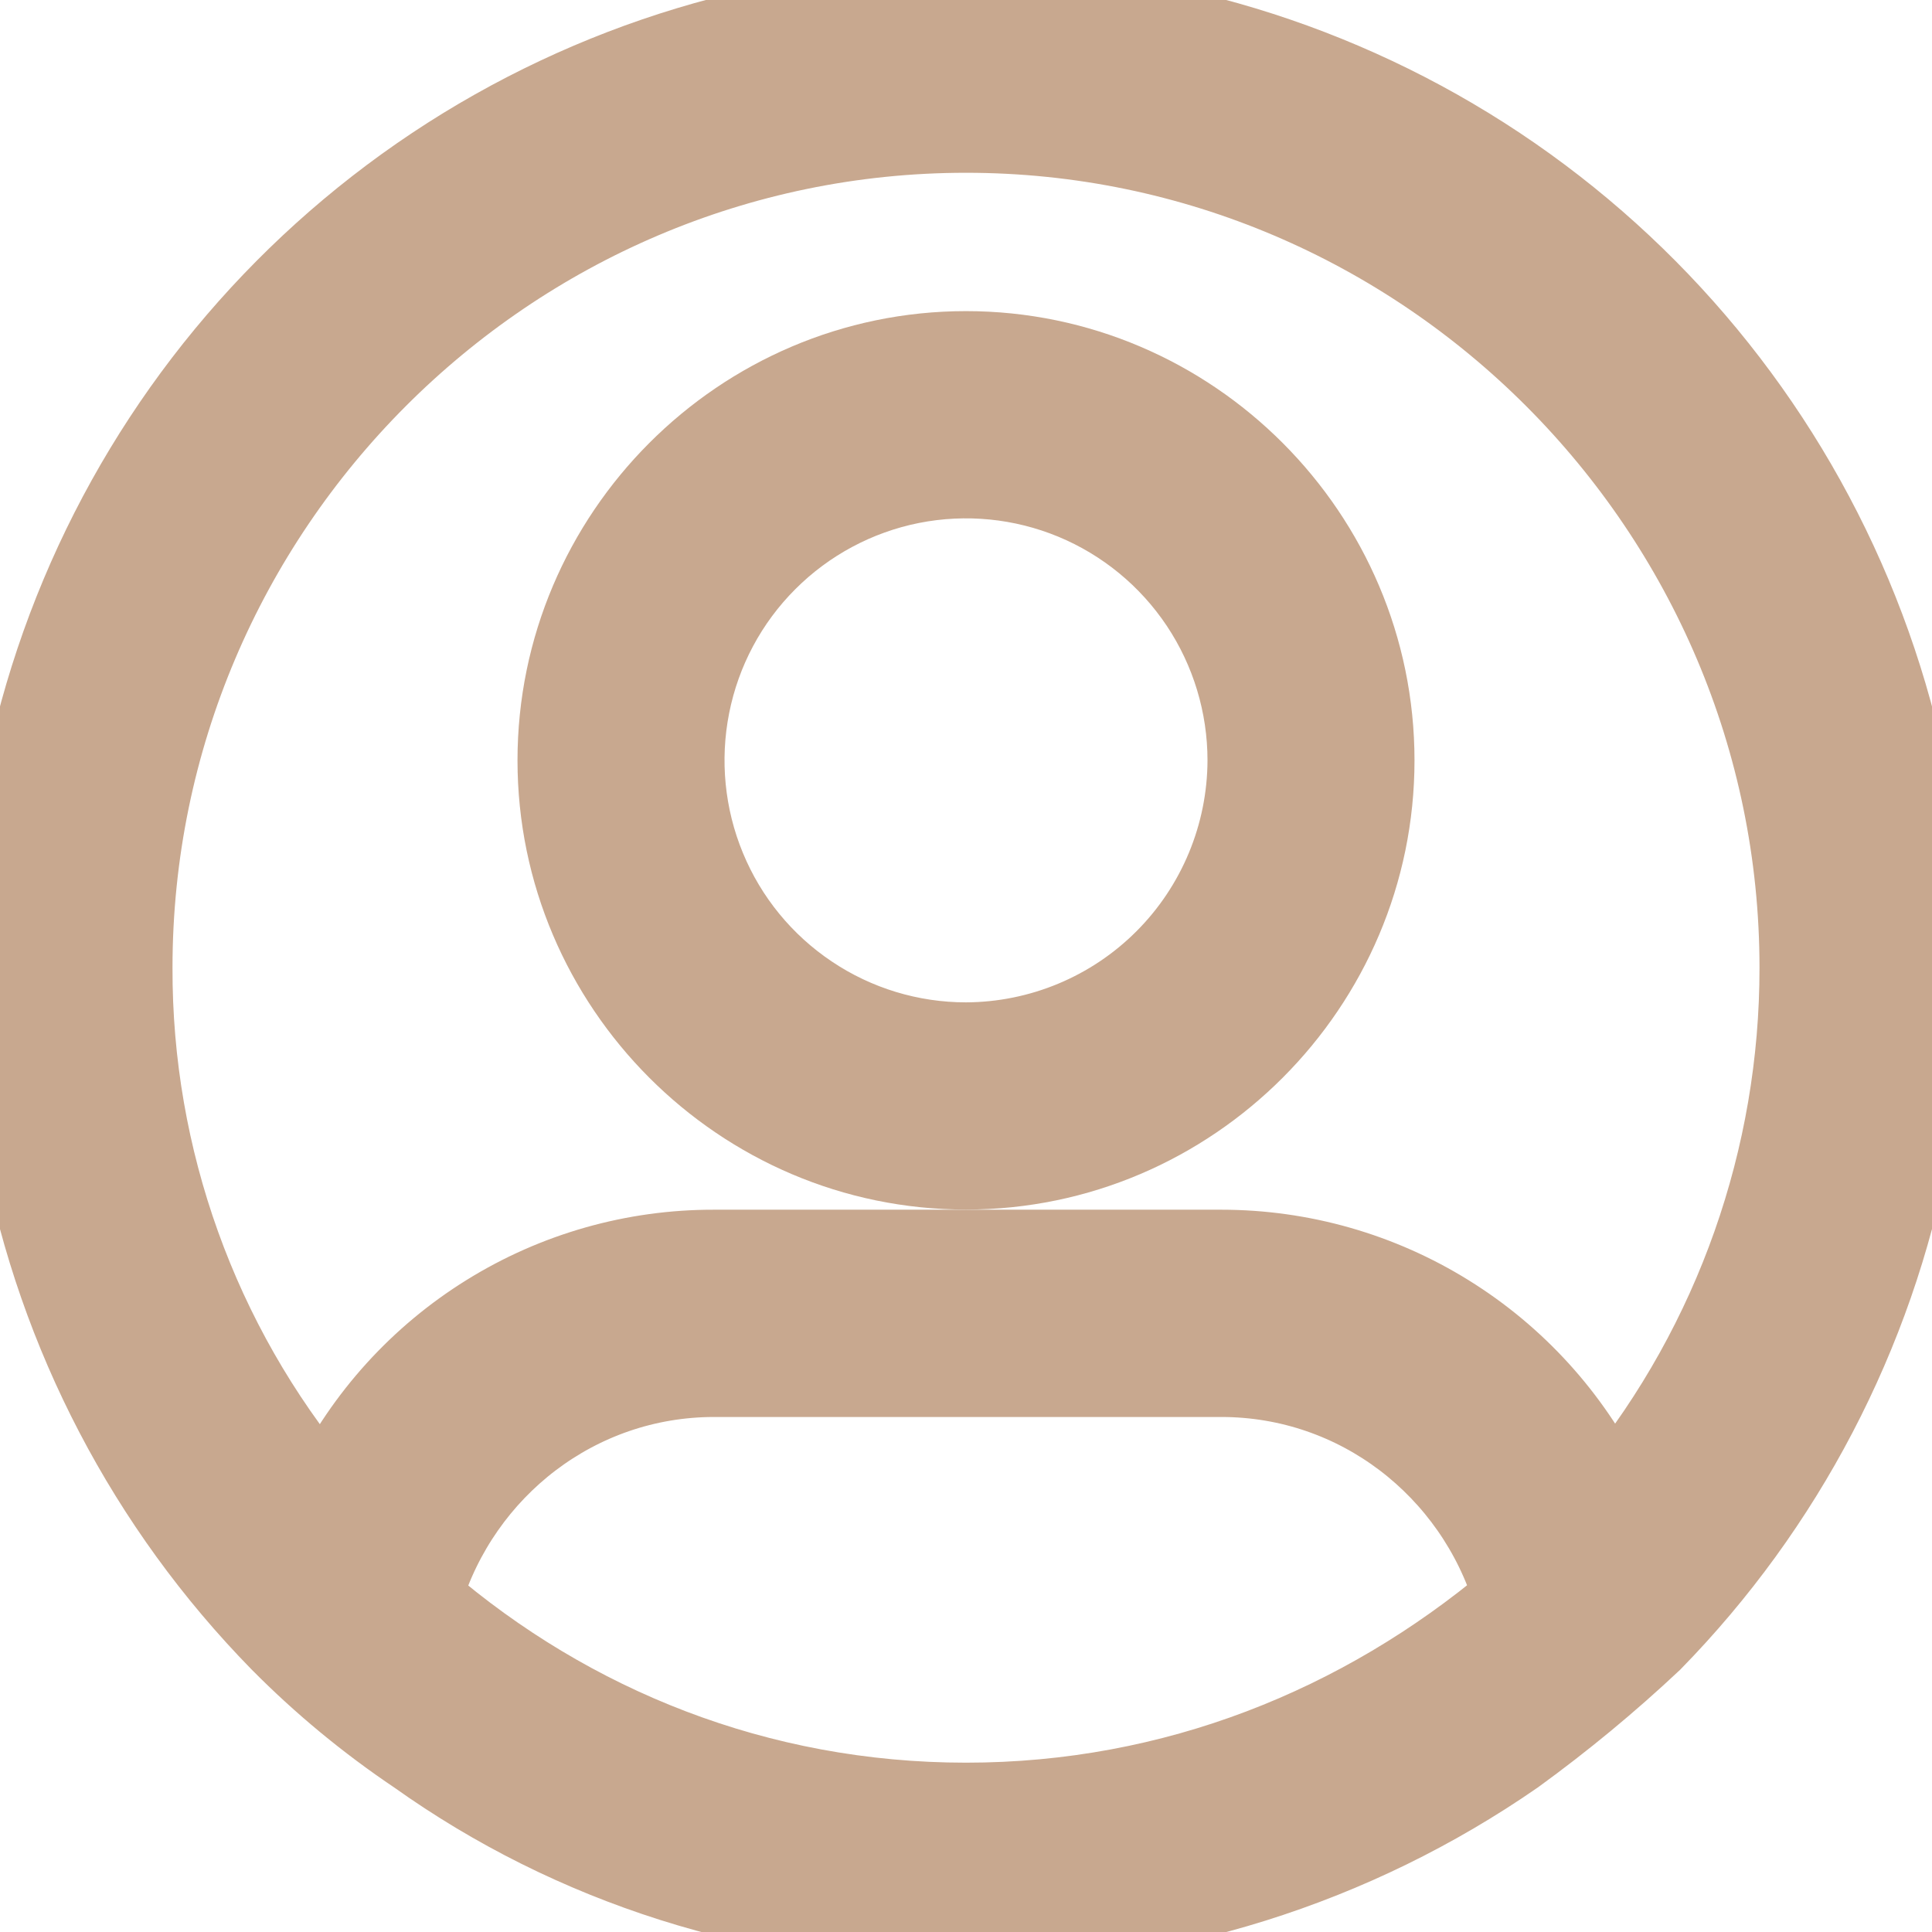 <svg width="28" height="28" viewBox="0 0 28 28" fill="none" xmlns="http://www.w3.org/2000/svg">
<g clip-path="url(#clip0_31_193)">
<path d="M14 5.009C10.7 5.009 8 7.714 8 11.02C8 14.325 10.7 17.03 14 17.03C17.3 17.03 20 14.325 20 11.02C20 7.714 17.3 5.009 14 5.009ZM14 15.027C13.209 15.027 12.435 14.792 11.778 14.351C11.12 13.911 10.607 13.285 10.305 12.553C10.002 11.821 9.923 11.015 10.077 10.238C10.231 9.46 10.612 8.746 11.172 8.186C11.731 7.626 12.444 7.244 13.22 7.089C13.996 6.935 14.8 7.014 15.531 7.317C16.262 7.621 16.886 8.134 17.326 8.793C17.765 9.452 18 10.227 18 11.02C17.997 12.081 17.574 13.099 16.825 13.849C16.076 14.6 15.06 15.023 14 15.027Z" fill="#C8A88F"/>
<path d="M14 5.009C10.7 5.009 8 7.714 8 11.02C8 14.325 10.7 17.03 14 17.03C17.3 17.03 20 14.325 20 11.02C20 7.714 17.3 5.009 14 5.009ZM14 15.027C13.209 15.027 12.435 14.792 11.778 14.351C11.12 13.911 10.607 13.285 10.305 12.553C10.002 11.821 9.923 11.015 10.077 10.238C10.231 9.46 10.612 8.746 11.172 8.186C11.731 7.626 12.444 7.244 13.22 7.089C13.996 6.935 14.8 7.014 15.531 7.317C16.262 7.621 16.886 8.134 17.326 8.793C17.765 9.452 18 10.227 18 11.02C17.997 12.081 17.574 13.099 16.825 13.849C16.076 14.6 15.06 15.023 14 15.027Z" stroke="#C8A88F"/>
<path d="M14 0C11.243 -0 8.547 0.815 6.25 2.343C3.954 3.872 2.159 6.046 1.091 8.592C0.023 11.139 -0.271 13.944 0.247 16.657C0.764 19.37 2.07 21.87 4 23.842C4.61 24.459 5.28 25.012 6 25.496C8.25 27.098 11 28 14 28C16.859 27.999 19.649 27.125 22 25.496C22.701 24.987 23.369 24.435 24 23.842C25.93 21.87 27.236 19.37 27.753 16.657C28.271 13.944 27.977 11.139 26.909 8.592C25.841 6.046 24.046 3.872 21.75 2.343C19.453 0.815 16.757 -0 14 0ZM14 26.046C11 26.046 8.3 24.944 6.2 23.141C6.75 21.338 8.4 20.036 10.35 20.036H17.7C19.65 20.036 21.299 21.338 21.85 23.141C19.7 24.944 17 26.046 14 26.046ZM23.35 21.538C22.827 20.485 22.021 19.599 21.023 18.98C20.025 18.36 18.874 18.032 17.7 18.032H10.35C9.175 18.029 8.023 18.356 7.025 18.976C6.026 19.596 5.221 20.483 4.7 21.538C2.948 19.429 1.992 16.769 2 14.025C2 7.413 7.4 2.004 14 2.004C20.6 2.004 26 7.413 26 14.025C26.002 16.76 25.067 19.412 23.35 21.538Z" fill="#C8A88F"/>
<path d="M14 0C11.243 -0 8.547 0.815 6.25 2.343C3.954 3.872 2.159 6.046 1.091 8.592C0.023 11.139 -0.271 13.944 0.247 16.657C0.764 19.37 2.07 21.87 4 23.842C4.61 24.459 5.28 25.012 6 25.496C8.25 27.098 11 28 14 28C16.859 27.999 19.649 27.125 22 25.496C22.701 24.987 23.369 24.435 24 23.842C25.93 21.87 27.236 19.37 27.753 16.657C28.271 13.944 27.977 11.139 26.909 8.592C25.841 6.046 24.046 3.872 21.75 2.343C19.453 0.815 16.757 -0 14 0ZM14 26.046C11 26.046 8.3 24.944 6.2 23.141C6.75 21.338 8.4 20.036 10.35 20.036H17.7C19.65 20.036 21.299 21.338 21.85 23.141C19.7 24.944 17 26.046 14 26.046ZM23.35 21.538C22.827 20.485 22.021 19.599 21.023 18.98C20.025 18.36 18.874 18.032 17.7 18.032H10.35C9.175 18.029 8.023 18.356 7.025 18.976C6.026 19.596 5.221 20.483 4.7 21.538C2.948 19.429 1.992 16.769 2 14.025C2 7.413 7.4 2.004 14 2.004C20.6 2.004 26 7.413 26 14.025C26.002 16.76 25.067 19.412 23.35 21.538Z" stroke="#C8A88F"/>
<g clip-path="url(#clip1_31_193)">
<path d="M96.535 -161.539C55.038 -161.539 28.847 -141.343 13.641 -123.085C-1.558 -141.343 -27.749 -161.539 -69.261 -161.539C-139.921 -161.539 -187.385 -96.083 -187.385 -34.95C-187.385 54.076 -16.441 173.32 3.051 186.623C6.174 188.747 9.864 189.883 13.641 189.883C17.418 189.883 21.107 188.747 24.231 186.623C43.723 173.32 214.667 54.047 214.667 -34.95C214.667 -96.083 167.196 -161.539 96.535 -161.539ZM13.641 148.206C-53.674 100.326 -149.807 14.668 -149.807 -34.95C-149.807 -72.283 -121.807 -123.975 -69.254 -123.975C-21.445 -123.975 -4.566 -82.686 -3.92 -81.049C-2.566 -77.513 -0.175 -74.469 2.939 -72.317C6.054 -70.164 9.747 -69.004 13.533 -68.988H13.641C17.416 -69.001 21.101 -70.145 24.221 -72.272C27.341 -74.398 29.752 -77.411 31.145 -80.92C31.862 -82.686 48.72 -123.997 96.478 -123.997C149.046 -123.997 177.046 -72.305 177.046 -34.971C177.046 14.567 80.898 100.276 13.576 148.184L13.641 148.206Z" fill="black"/>
</g>
</g>
<defs>
<clipPath id="clip0_31_193">
<rect width="28" height="28" fill="white"/>
</clipPath>
<clipPath id="clip1_31_193">
<rect width="402.051" height="351.429" fill="white" transform="translate(-187.385 -161.539)"/>
</clipPath>
</defs>
</svg>
